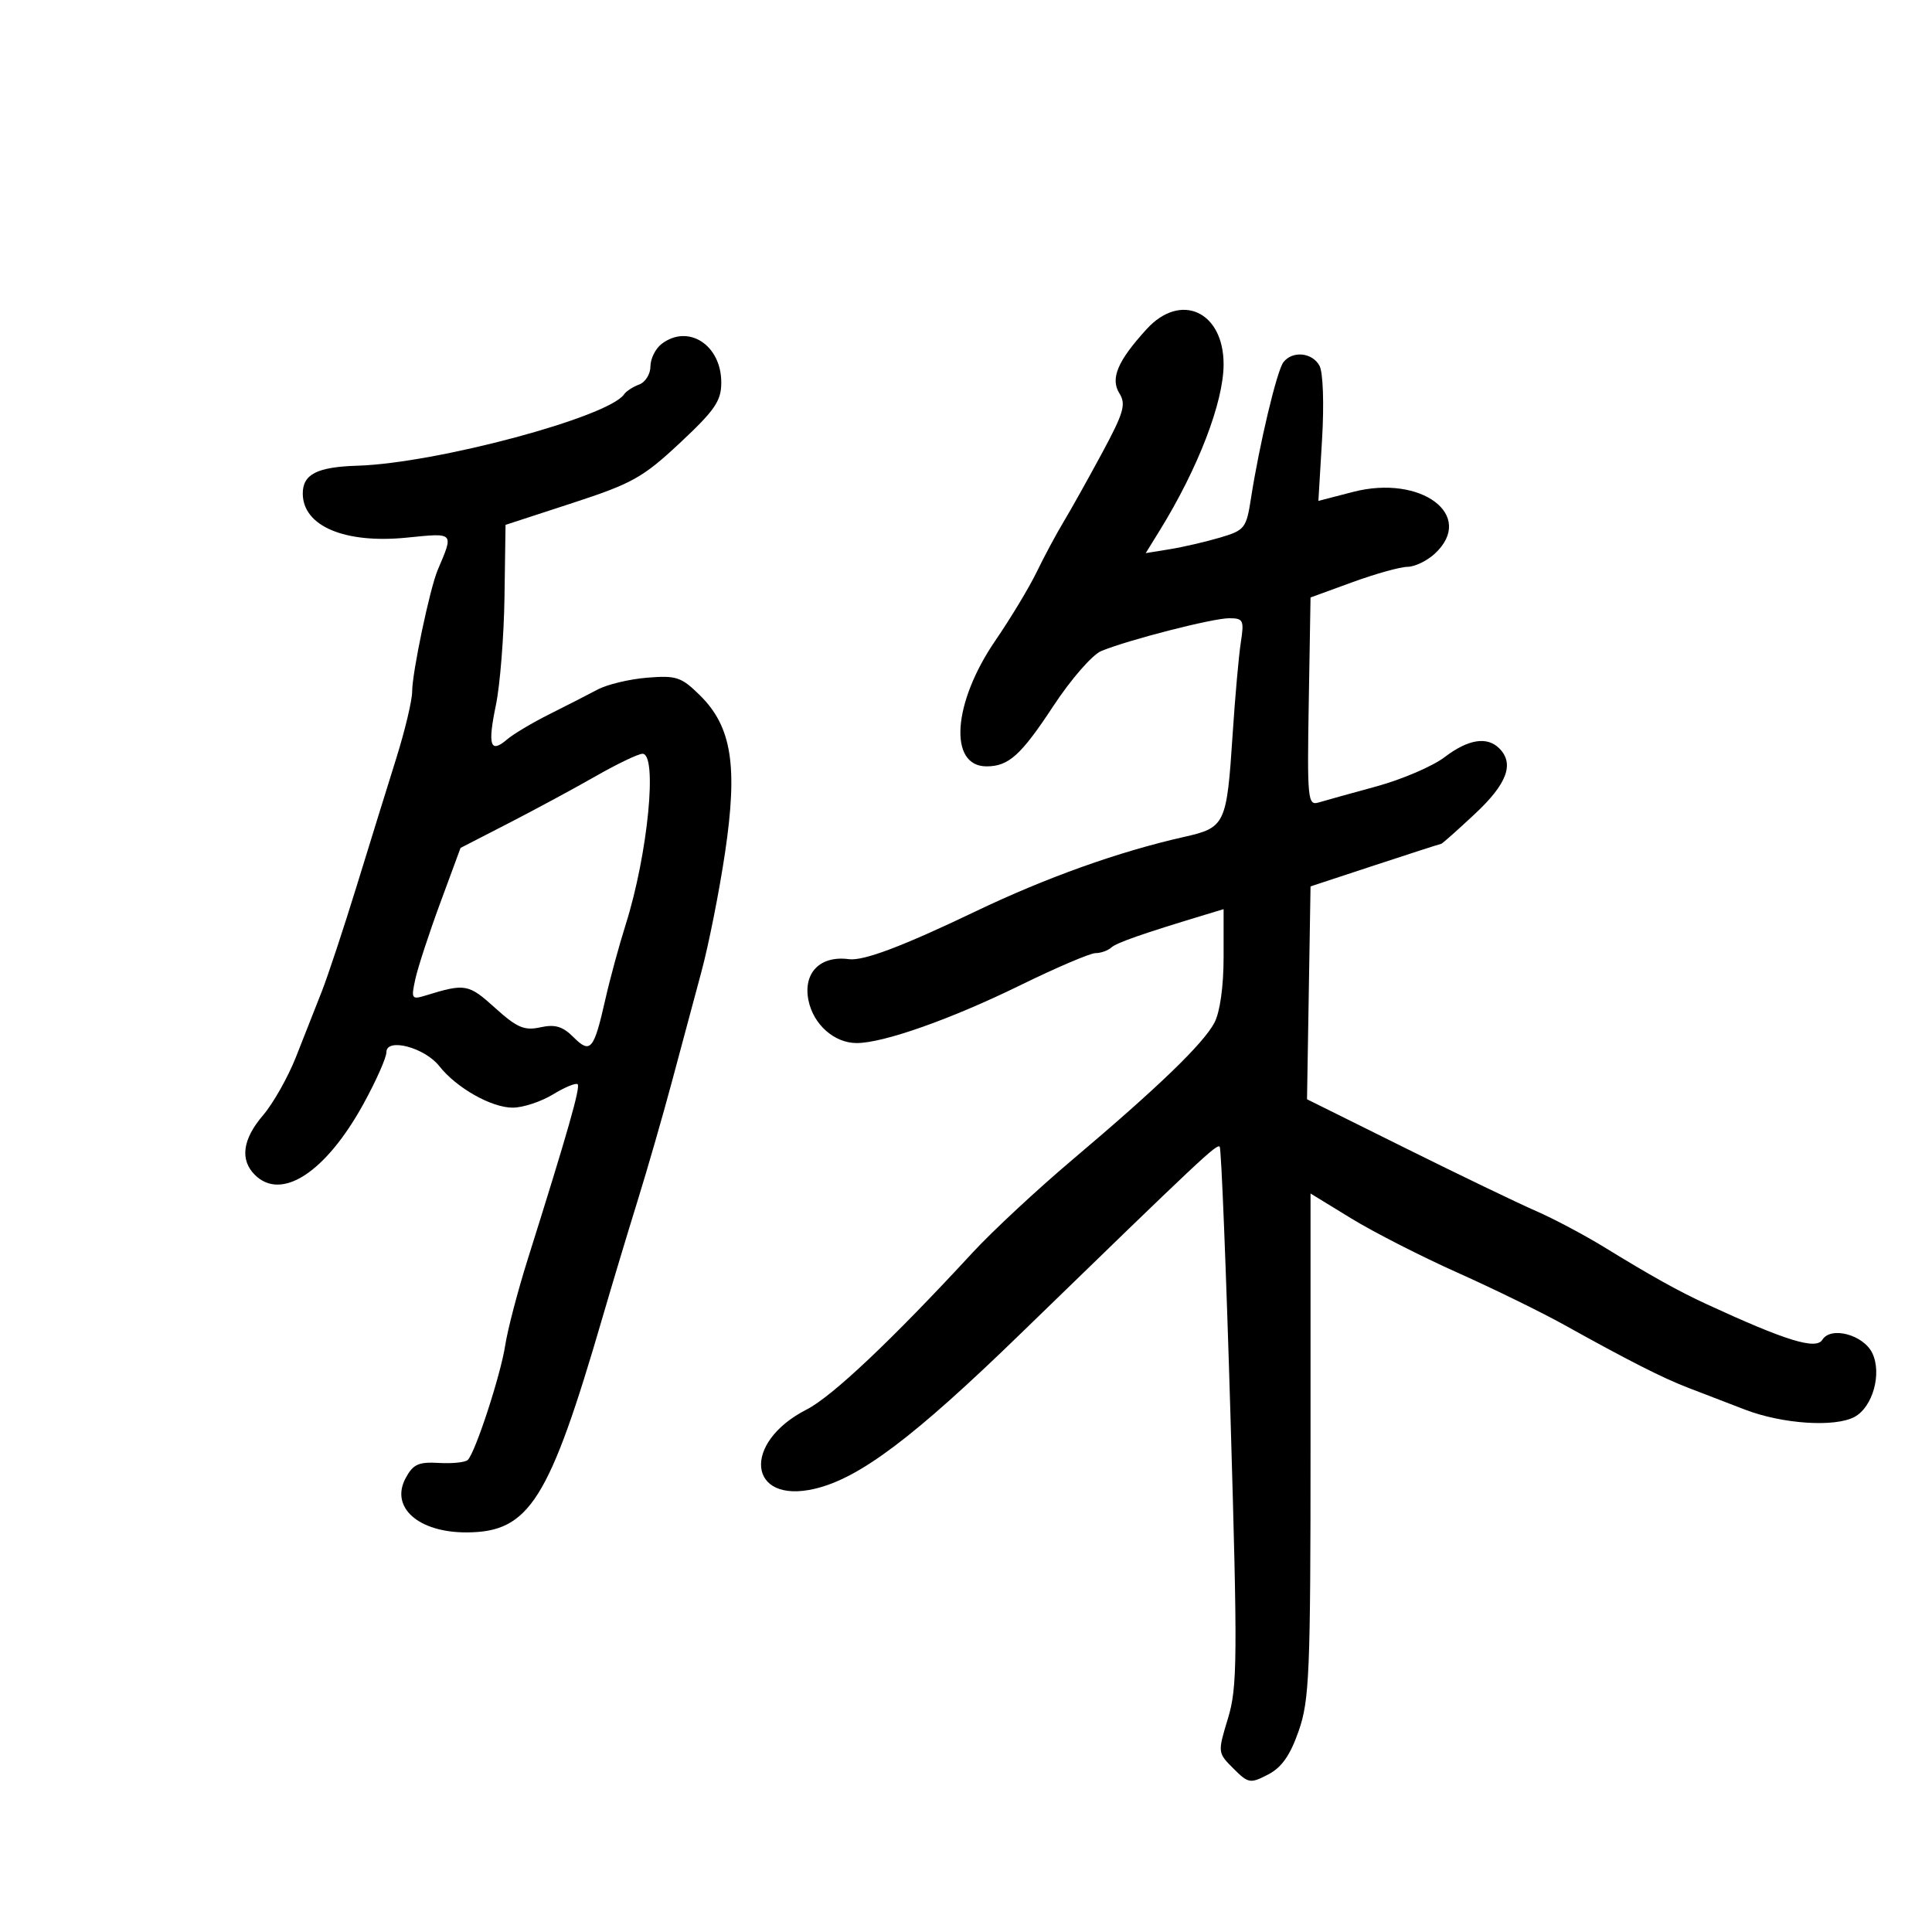 <svg xmlns="http://www.w3.org/2000/svg" width="300" height="300" viewBox="0 0 300 300" version="1.1">
	<path d="M 178.064 51.091 C 173.531 56.054, 172.378 58.774, 173.825 61.091 C 174.876 62.774, 174.491 64.103, 171.164 70.279 C 169.025 74.251, 166.328 79.075, 165.170 81 C 164.012 82.925, 162.122 86.449, 160.971 88.830 C 159.819 91.212, 156.928 96.008, 154.545 99.488 C 147.933 109.146, 147.248 119, 153.188 119 C 156.625 119, 158.529 117.281, 163.565 109.627 C 166.295 105.477, 169.617 101.665, 171 101.093 C 175.171 99.368, 188.303 96, 190.858 96 C 193.065 96, 193.209 96.297, 192.674 99.750 C 192.353 101.813, 191.782 108.225, 191.404 114 C 190.484 128.067, 190.273 128.512, 183.819 129.966 C 173.722 132.242, 162.463 136.264, 151.500 141.513 C 140.118 146.962, 134.071 149.243, 131.810 148.939 C 127.336 148.338, 124.655 151.092, 125.547 155.374 C 126.323 159.102, 129.546 161.952, 133 161.965 C 137.140 161.980, 147.611 158.285, 158.417 152.994 C 164.027 150.247, 169.288 148, 170.109 148 C 170.929 148, 172.028 147.613, 172.550 147.140 C 173.383 146.385, 177.447 144.965, 187.250 142.004 L 190 141.174 190 148.637 C 190 153.159, 189.439 157.163, 188.577 158.800 C 186.859 162.059, 179.890 168.785, 166.532 180.075 C 161.050 184.709, 154.075 191.198, 151.032 194.495 C 138.501 208.073, 129.222 216.846, 125.246 218.874 C 115.148 224.026, 116.123 233.603, 126.500 231.180 C 133.452 229.557, 141.902 223.190, 158.500 207.072 C 186.779 179.609, 188.926 177.593, 189.394 178.061 C 189.642 178.309, 190.397 197.184, 191.072 220.006 C 192.183 257.603, 192.146 262, 190.680 266.827 C 189.068 272.134, 189.071 272.162, 191.518 274.609 C 193.843 276.934, 194.130 276.984, 196.900 275.552 C 199.020 274.455, 200.333 272.586, 201.663 268.769 C 203.324 264.004, 203.500 259.763, 203.500 224.414 L 203.500 185.327 209.834 189.204 C 213.317 191.336, 220.742 195.125, 226.334 197.623 C 231.925 200.122, 239.425 203.794, 243 205.784 C 252.772 211.223, 258.121 213.941, 262 215.439 C 263.925 216.182, 267.969 217.738, 270.986 218.895 C 276.784 221.120, 284.902 221.658, 287.961 220.021 C 290.791 218.506, 292.251 213.298, 290.735 210.121 C 289.373 207.265, 284.297 205.901, 282.977 208.037 C 281.989 209.635, 277.332 208.203, 265 202.509 C 260.614 200.484, 256.307 198.086, 249.125 193.674 C 246.031 191.773, 241.250 189.238, 238.500 188.040 C 235.750 186.842, 226.627 182.449, 218.227 178.278 L 202.953 170.694 203.227 154.167 L 203.500 137.639 213.500 134.346 C 219 132.535, 223.632 131.042, 223.793 131.027 C 223.954 131.012, 226.316 128.913, 229.043 126.363 C 234.030 121.698, 235.182 118.582, 232.800 116.200 C 230.909 114.309, 227.972 114.784, 224.318 117.571 C 222.464 118.985, 217.697 121.029, 213.724 122.114 C 209.751 123.198, 205.701 124.325, 204.725 124.618 C 203.068 125.115, 202.968 124.071, 203.225 108.963 L 203.500 92.776 210 90.404 C 213.575 89.100, 217.428 88.026, 218.561 88.017 C 219.695 88.007, 221.608 87.082, 222.811 85.961 C 229.181 80.027, 220.688 73.638, 210.087 76.387 L 204.719 77.780 205.291 68.196 C 205.617 62.730, 205.447 57.836, 204.896 56.806 C 203.783 54.725, 200.692 54.419, 199.283 56.250 C 198.278 57.557, 195.550 69.011, 194.249 77.391 C 193.529 82.034, 193.284 82.343, 189.436 83.479 C 187.206 84.138, 183.699 84.949, 181.643 85.283 L 177.905 85.890 180.074 82.380 C 186.043 72.722, 190 62.430, 190 56.563 C 190 48.366, 183.341 45.314, 178.064 51.091 M 102.750 53.392 C 101.787 54.123, 101 55.697, 101 56.892 C 101 58.086, 100.213 59.353, 99.250 59.708 C 98.287 60.064, 97.237 60.743, 96.915 61.219 C 94.517 64.765, 67.748 71.937, 55.500 72.315 C 49.204 72.509, 46.990 73.648, 47.015 76.679 C 47.058 81.711, 53.560 84.448, 63.178 83.482 C 70.609 82.736, 70.477 82.598, 67.969 88.500 C 66.749 91.372, 64 104.446, 64 107.378 C 64 108.744, 62.898 113.380, 61.552 117.681 C 60.205 121.981, 57.441 130.900, 55.410 137.500 C 53.378 144.100, 50.921 151.525, 49.950 154 C 48.979 156.475, 47.176 161.051, 45.942 164.169 C 44.709 167.286, 42.418 171.336, 40.852 173.169 C 37.666 176.896, 37.225 180.082, 39.571 182.429 C 43.695 186.552, 50.590 182.051, 56.433 171.421 C 58.395 167.852, 60 164.236, 60 163.386 C 60 161.088, 65.940 162.654, 68.220 165.553 C 70.872 168.925, 76.314 172.001, 79.618 171.996 C 81.203 171.994, 84.013 171.070, 85.863 169.942 C 87.712 168.815, 89.438 168.105, 89.698 168.365 C 90.151 168.817, 88.148 175.839, 81.958 195.500 C 80.400 200.450, 78.821 206.481, 78.449 208.903 C 77.738 213.529, 73.827 225.506, 72.640 226.694 C 72.258 227.075, 70.241 227.287, 68.158 227.164 C 64.987 226.977, 64.143 227.364, 62.981 229.535 C 60.555 234.069, 64.990 237.989, 72.500 237.950 C 82.200 237.900, 85.267 233.032, 93.577 204.500 C 95.019 199.550, 97.455 191.450, 98.991 186.500 C 100.527 181.550, 102.927 173.225, 104.324 168 C 105.721 162.775, 107.787 155.078, 108.915 150.895 C 110.043 146.712, 111.695 138.387, 112.585 132.395 C 114.589 118.914, 113.620 112.837, 108.692 107.974 C 105.801 105.121, 105.028 104.862, 100.500 105.230 C 97.750 105.453, 94.288 106.280, 92.807 107.068 C 91.326 107.856, 87.951 109.582, 85.307 110.904 C 82.663 112.226, 79.710 113.986, 78.744 114.815 C 76.121 117.065, 75.698 115.773, 77.002 109.490 C 77.649 106.372, 78.251 98.799, 78.339 92.660 L 78.500 81.500 88.849 78.123 C 98.183 75.078, 99.826 74.159, 105.599 68.759 C 111.027 63.681, 112 62.256, 112 59.385 C 112 53.573, 106.881 50.256, 102.750 53.392 M 92.500 120.526 C 89.200 122.413, 83.128 125.691, 79.007 127.811 L 71.514 131.664 68.367 140.193 C 66.636 144.884, 64.895 150.200, 64.499 152.007 C 63.816 155.115, 63.904 155.253, 66.139 154.565 C 72.241 152.688, 72.750 152.779, 76.858 156.491 C 80.278 159.580, 81.412 160.068, 83.902 159.522 C 86.186 159.020, 87.373 159.373, 89.053 161.053 C 91.686 163.686, 92.219 163.053, 94.001 155.167 C 94.705 152.050, 96.133 146.800, 97.175 143.500 C 100.616 132.592, 102.138 116.957, 99.750 117.047 C 99.063 117.073, 95.800 118.639, 92.500 120.526" stroke="none" fill="black" fill-rule="evenodd"/>
</svg>